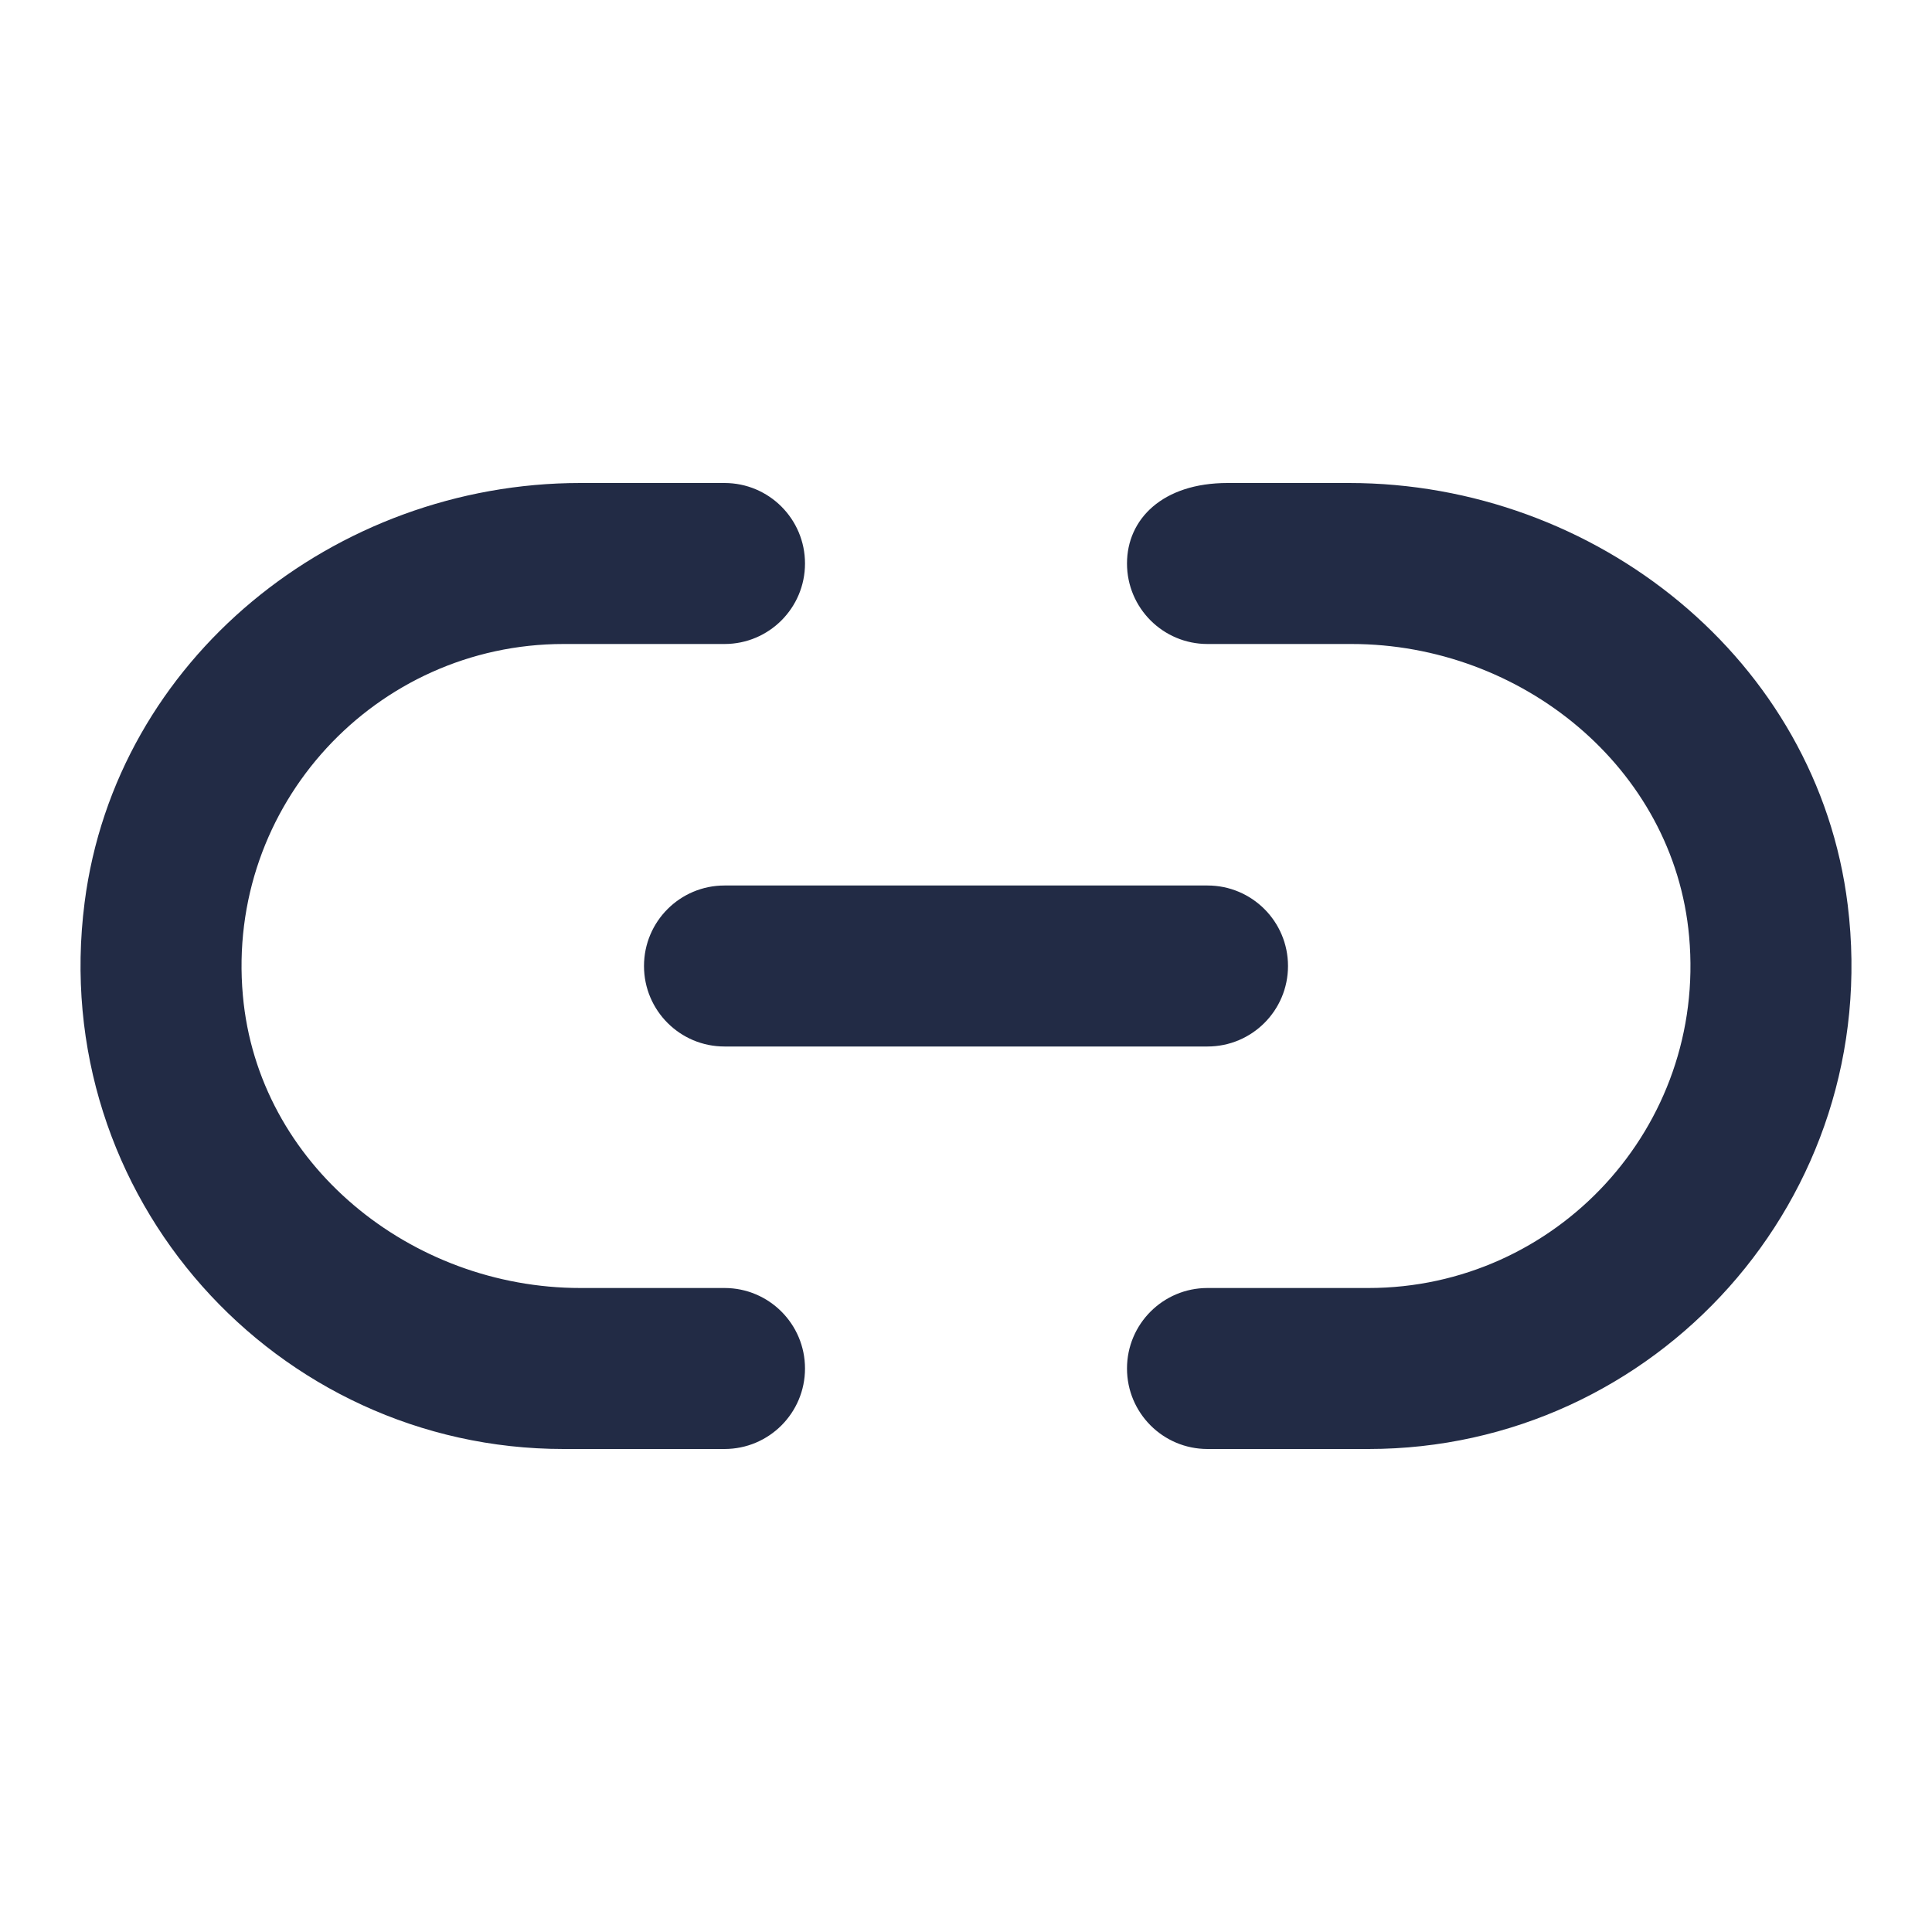 <svg width="24" height="24" viewBox="0 0 24 24" fill="none" xmlns="http://www.w3.org/2000/svg">
<g id="27) Icon/link">
<path id="&#240;&#159;&#142;&#168; Icon &#208;&#161;olor" fill-rule="evenodd" clip-rule="evenodd" d="M9 16H7.21C5.104 16 3.204 14.465 3.017 12.366C2.804 9.996 4.673 8 7 8H9C9.552 8 10 7.553 10 7C10 6.447 9.552 6 9 6H7.209C4.16 6 1.439 8.187 1.051 11.211C0.582 14.869 3.432 18 7 18H9C9.552 18 10 17.553 10 17C10 16.447 9.552 16 9 16ZM8 12C8 12.553 8.448 13 9 13H15C15.552 13 16 12.553 16 12C16 11.447 15.552 11 15 11H9C8.448 11 8 11.447 8 12ZM16.759 6C19.826 6 22.578 8.197 22.953 11.242C23.402 14.888 20.558 18 17 18H15C14.448 18 14 17.553 14 17C14 16.447 14.448 16 15 16H17C19.327 16 21.196 14.004 20.983 11.634C20.796 9.535 18.896 8 16.789 8H15C14.448 8 14 7.553 14 7C14 6.447 14.443 6 15.249 6H16.759Z" fill="#222B45"/>
<mask id="mask0_0_60376" style="mask-type:alpha" maskUnits="userSpaceOnUse" x="1" y="6" width="22" height="13">
<path id="&#240;&#159;&#142;&#168; Icon &#208;&#161;olor_2" fill-rule="evenodd" clip-rule="evenodd" d="M9 16H7.21C5.104 16 3.204 14.465 3.017 12.366C2.804 9.996 4.673 8 7 8H9C9.552 8 10 7.553 10 7C10 6.447 9.552 6 9 6H7.209C4.16 6 1.439 8.187 1.051 11.211C0.582 14.869 3.432 18 7 18H9C9.552 18 10 17.553 10 17C10 16.447 9.552 16 9 16ZM8 12C8 12.553 8.448 13 9 13H15C15.552 13 16 12.553 16 12C16 11.447 15.552 11 15 11H9C8.448 11 8 11.447 8 12ZM16.759 6C19.826 6 22.578 8.197 22.953 11.242C23.402 14.888 20.558 18 17 18H15C14.448 18 14 17.553 14 17C14 16.447 14.448 16 15 16H17C19.327 16 21.196 14.004 20.983 11.634C20.796 9.535 18.896 8 16.789 8H15C14.448 8 14 7.553 14 7C14 6.447 14.443 6 15.249 6H16.759Z" fill="white"/>
</mask>
<g mask="url(#mask0_0_60376)">
</g>
</g>
</svg>
